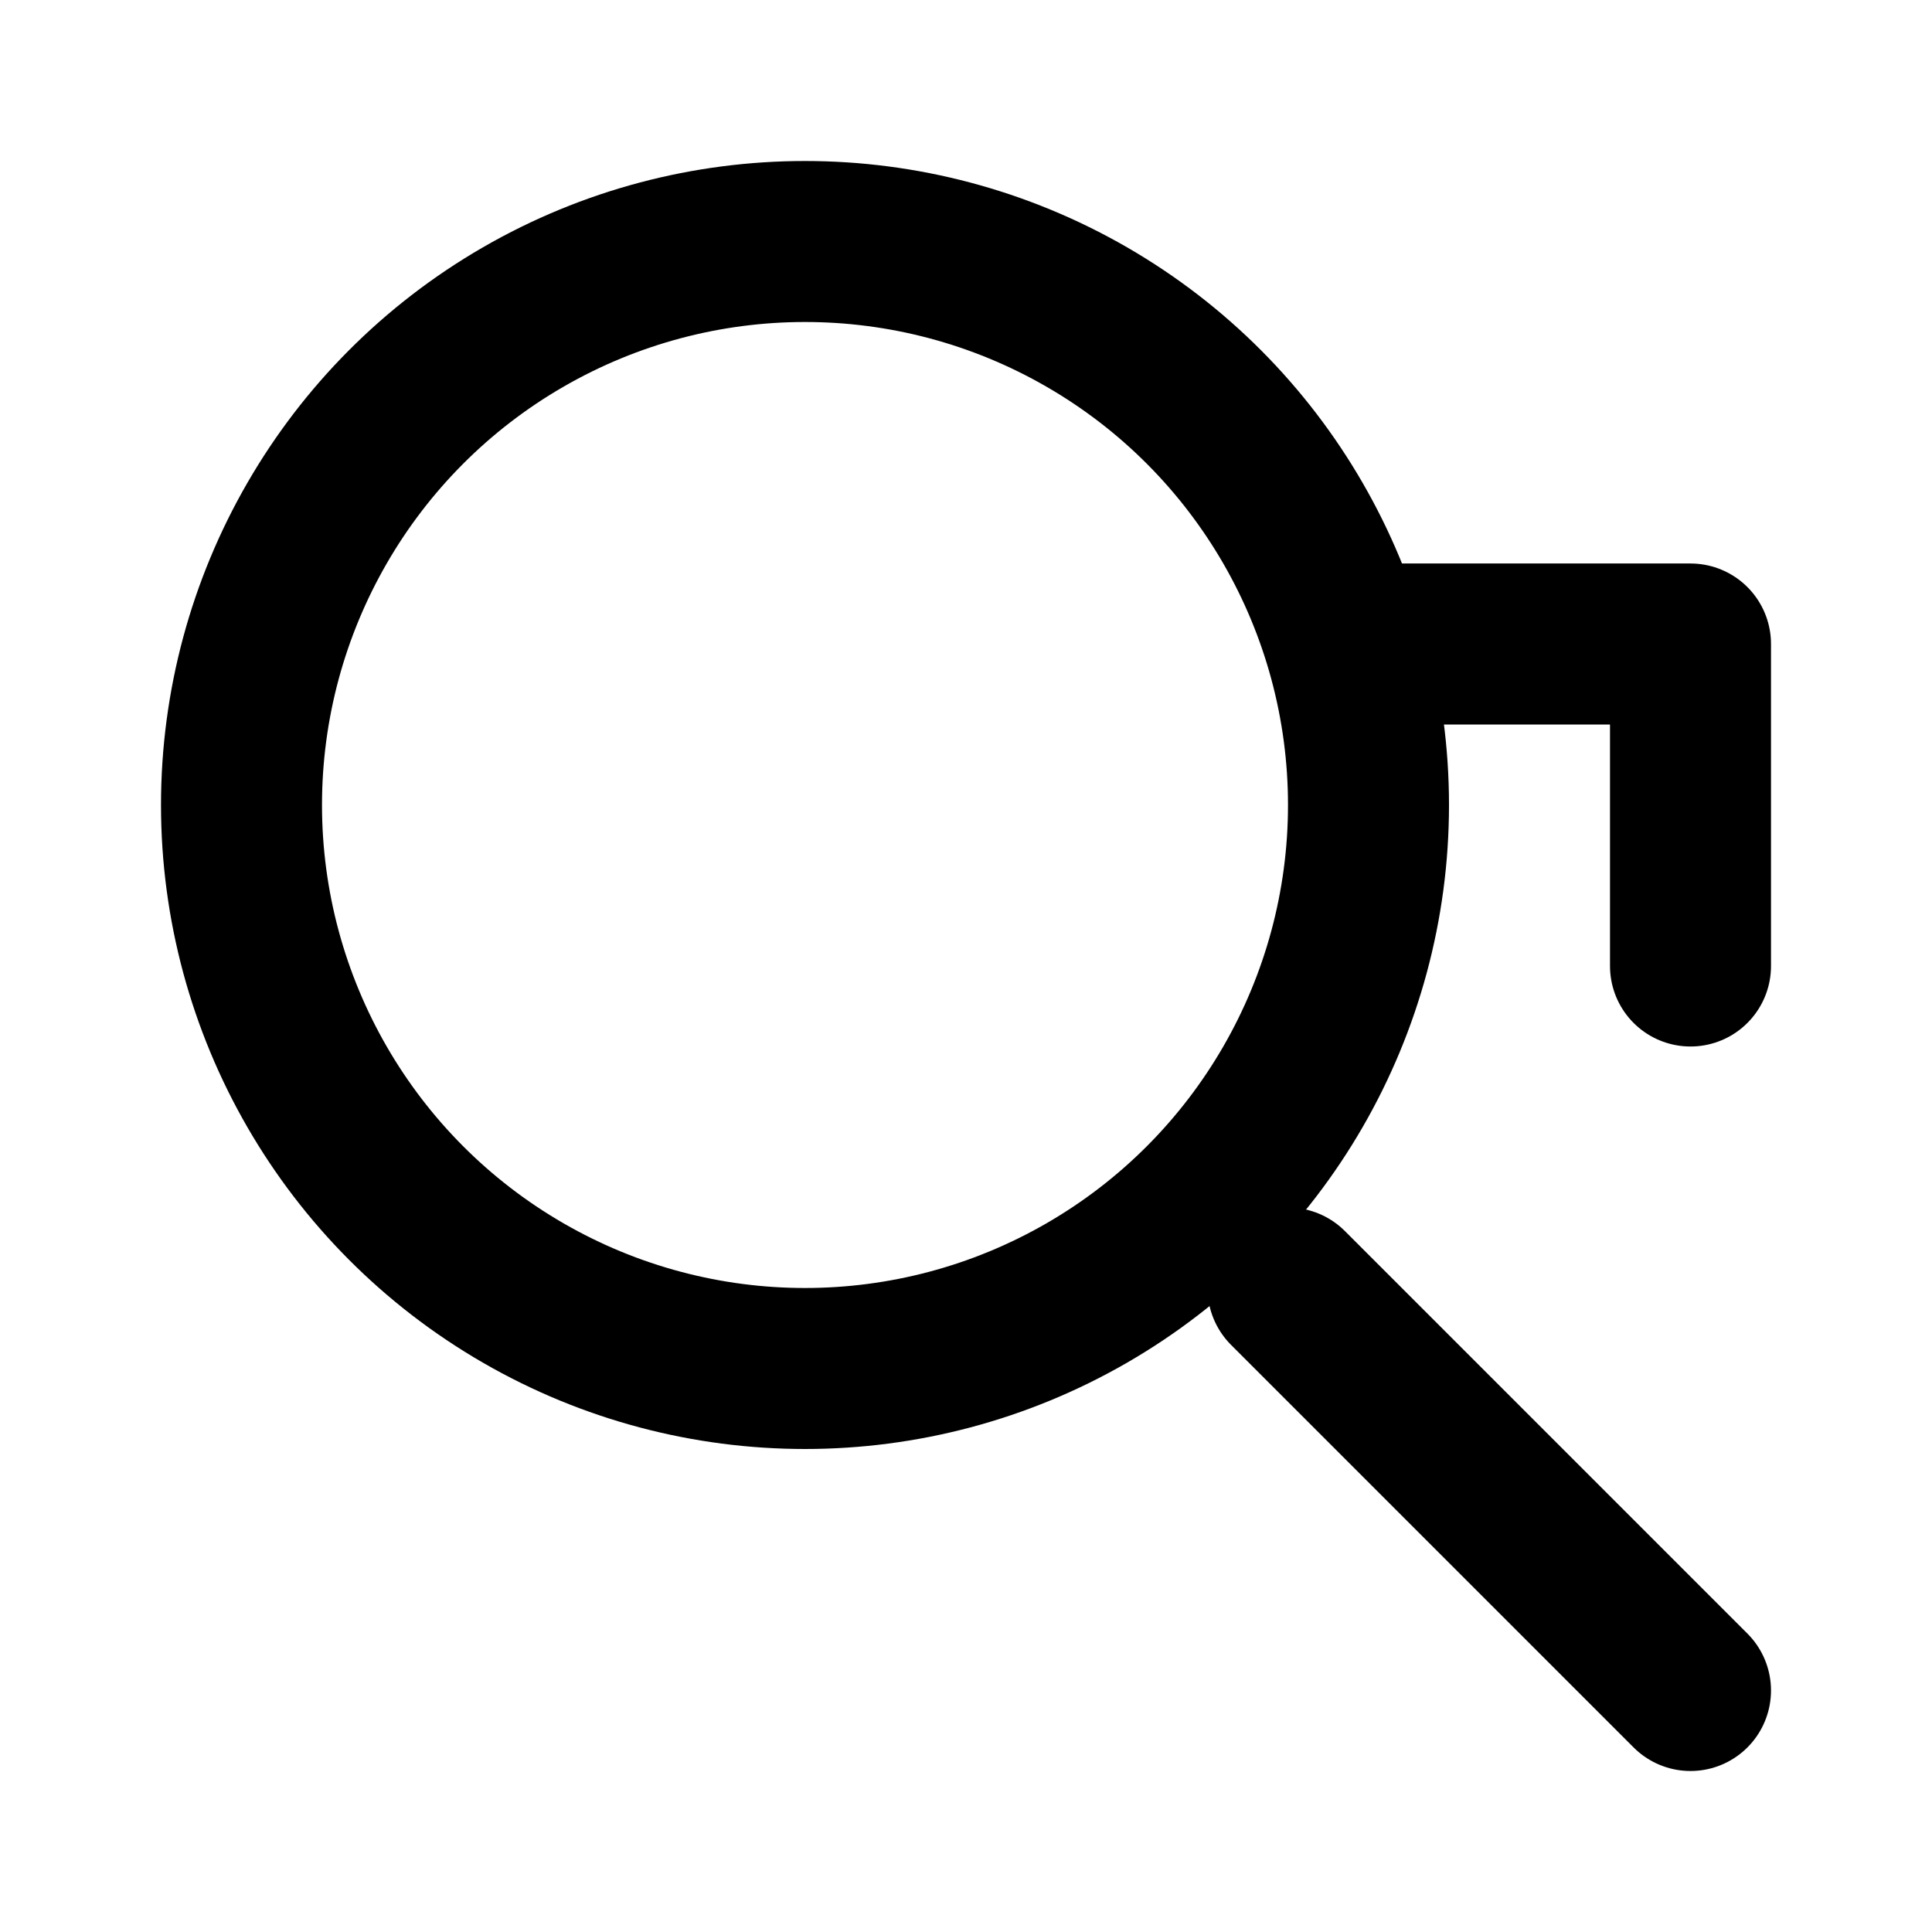 <svg xmlns="http://www.w3.org/2000/svg" width="60" height="60" viewBox="0 0 24 24" fill="none" stroke="currentColor" stroke-width="2" stroke-linecap="round" stroke-linejoin="round" class="feather feather-male"><circle cx="10" cy="10" r="7"></circle><path d="M21 21l-5-5"></path><path d="M17 8h4v4"></path></svg> 